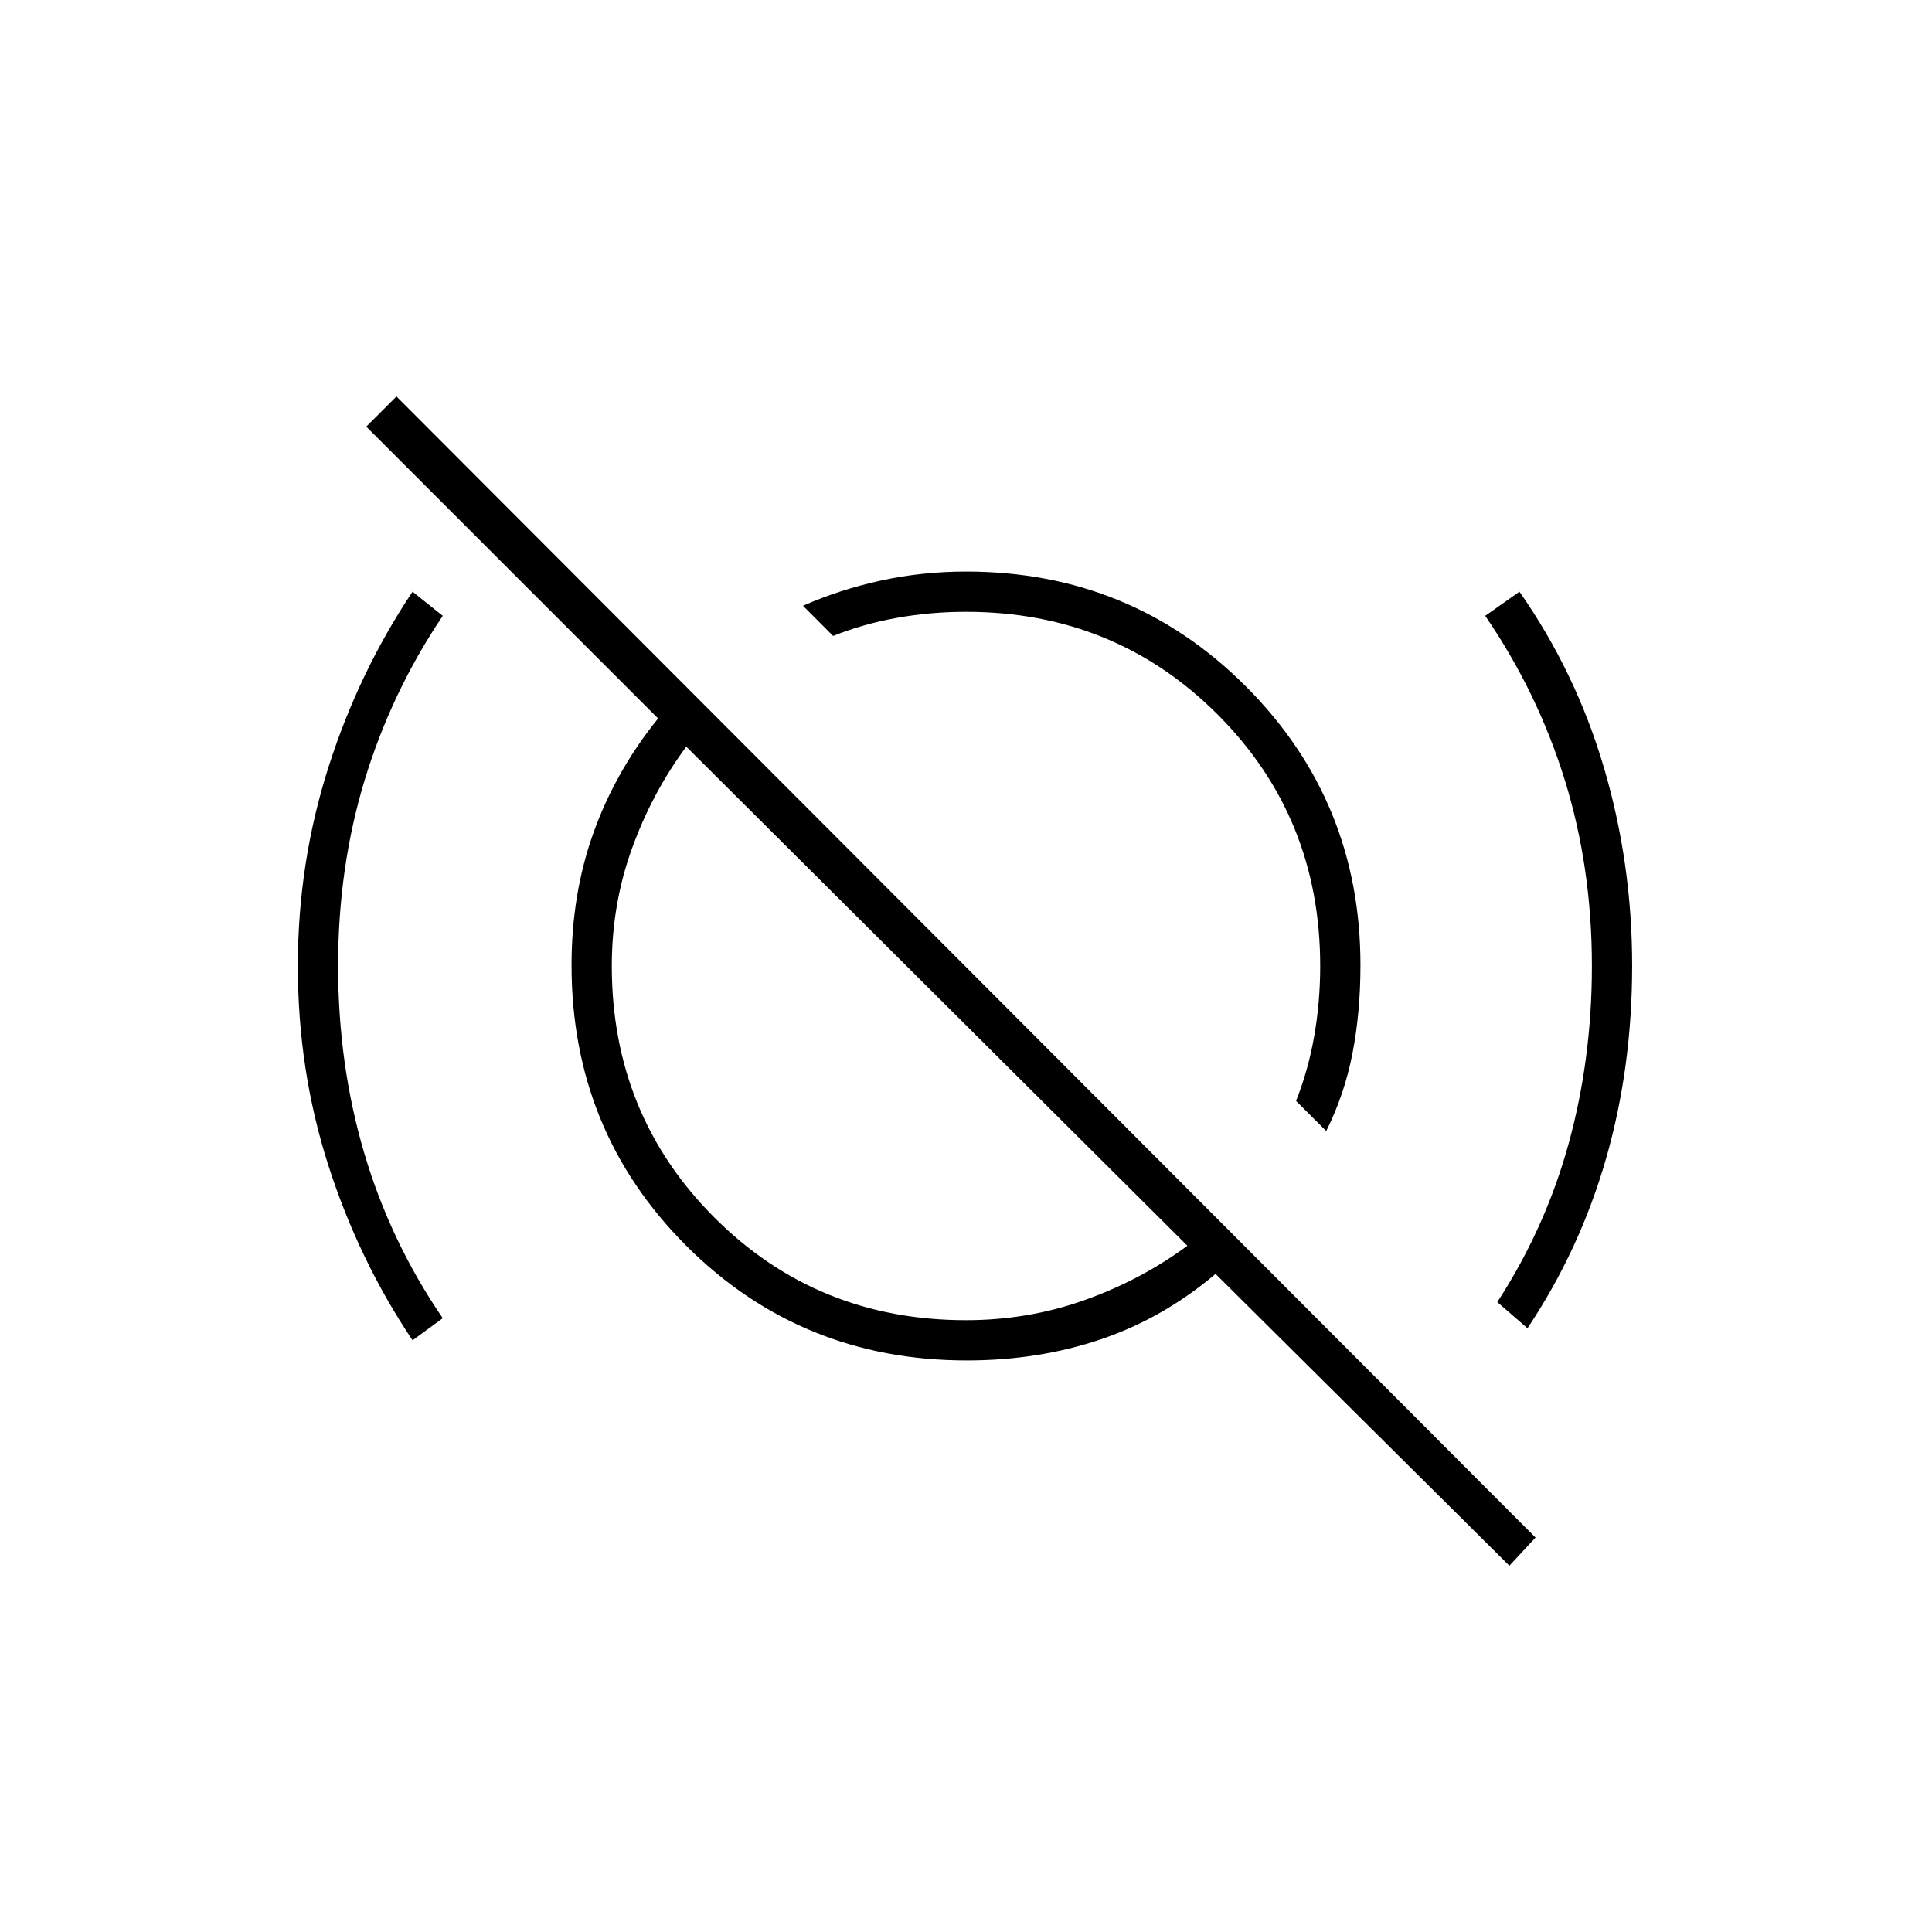 <svg xmlns="http://www.w3.org/2000/svg" height="20" viewBox="0 -960 960 960" width="20"><path d="M205-294q-26.824-40.036-41.912-87.161Q148-428.287 148-480q0-51 15.118-98.5Q178.235-626 205-666l15 12q-25.527 38-38.764 81.5Q168-529 168-480t13 93q13 44 39 82l-15 11Zm454-104-15-14.972q6-15.028 9-32.062 3-17.035 3-34.966 0-74-51-125t-125-51q-17.586 0-34.293 3t-31.735 9L399-659q18.446-8.13 38.896-12.565Q458.347-676 480-676q82 0 139 57t57 138.551q0 23.449-3.957 43.848Q668.087-416.203 659-398Zm100 98-15-13q24-37 35.5-78.96Q791-433.92 791-480q0-49-13.5-92.5T738-654l17-12q28 40 42 87.5t14 98.28q0 50.867-13 96.044Q785-339 759-300Zm-279.061-4q30.99 0 59.025-10Q567-324 590-341L341-589q-17 23-27 50.688-10 27.687-10 58.312 0 74 51 125t124.939 51ZM750-182 604-327q-26 22-57 32.5T480.406-284Q398-284 341-341t-57-139.406Q284-516 295-546.5q11-30.5 32-56.5L182-748l15-15 566 567-13 14ZM532-525Zm-67 58Z"/></svg>
